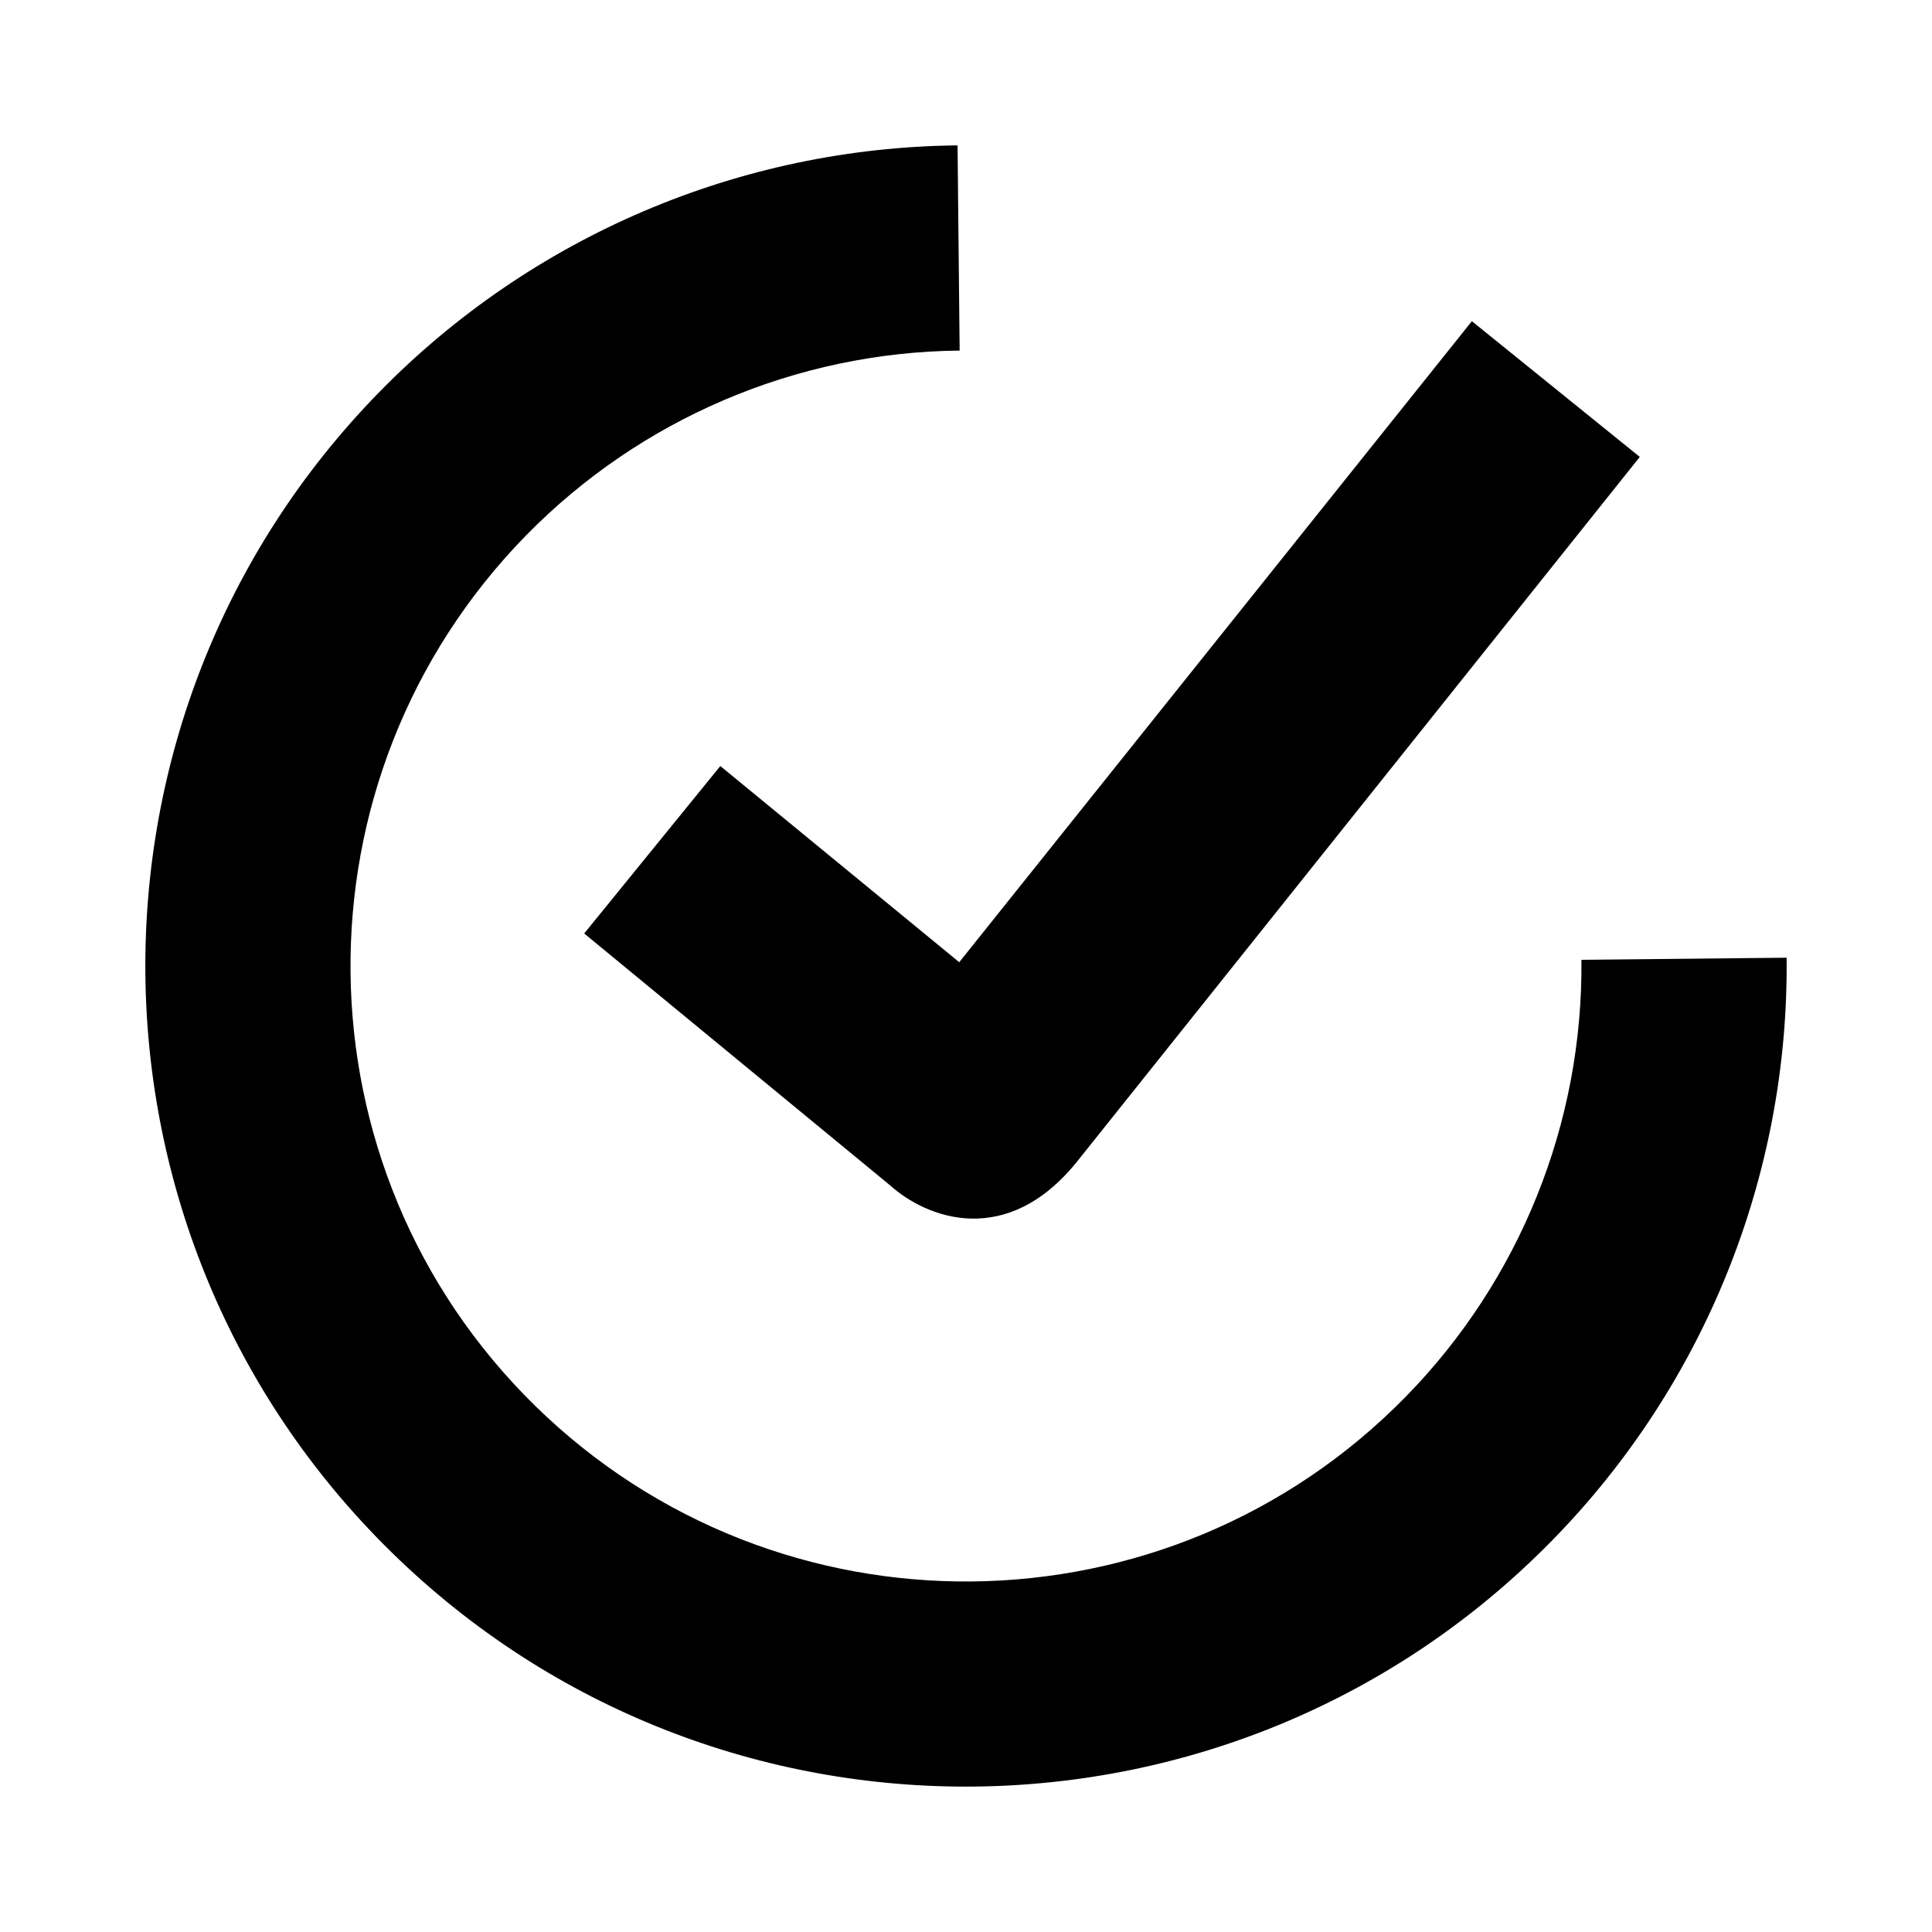 <svg viewBox="0 0 24 24" width="24" height="24" data-reactroot=""><path d="M8.948,9.516l-1.691,2.08m-0,-0l3.799,3.128m0,0c0.457,0.412 1.454,0.791 2.328,-0.3m-4.436,-4.908l2.968,2.437m0,0l6.368,-7.963m2.086,1.686l-2.086,-1.686m2.086,1.686l-6.986,8.748m4.9,-10.434l2.086,1.686l-2.086,-1.686Zm-6.368,7.963l8.454,-6.277l-2.086,-1.686l-6.368,7.963Zm8.454,-6.277l-6.986,8.748l-1.468,-2.471m0,0l-0.86,2.771l2.328,-0.3l-1.468,-2.471Zm0,0l-2.968,-2.437l-1.691,2.08l3.799,3.128l0.86,-2.771Zm-0.021,-10.147c-2.704,0.027 -5.286,1.128 -7.178,3.059c-3.939,4.02 -3.873,10.48 0.147,14.418c4.019,3.938 10.479,3.872 14.417,-0.147c1.893,-1.931 2.941,-4.535 2.913,-7.239l-2.549,0.026c0.021,2.028 -0.765,3.981 -2.184,5.429c-2.954,3.015 -7.799,3.064 -10.814,0.111c-3.014,-2.954 -3.063,-7.799 -0.11,-10.814c1.42,-1.448 3.356,-2.274 5.384,-2.294l-0.026,-2.549Z"></path></svg>
